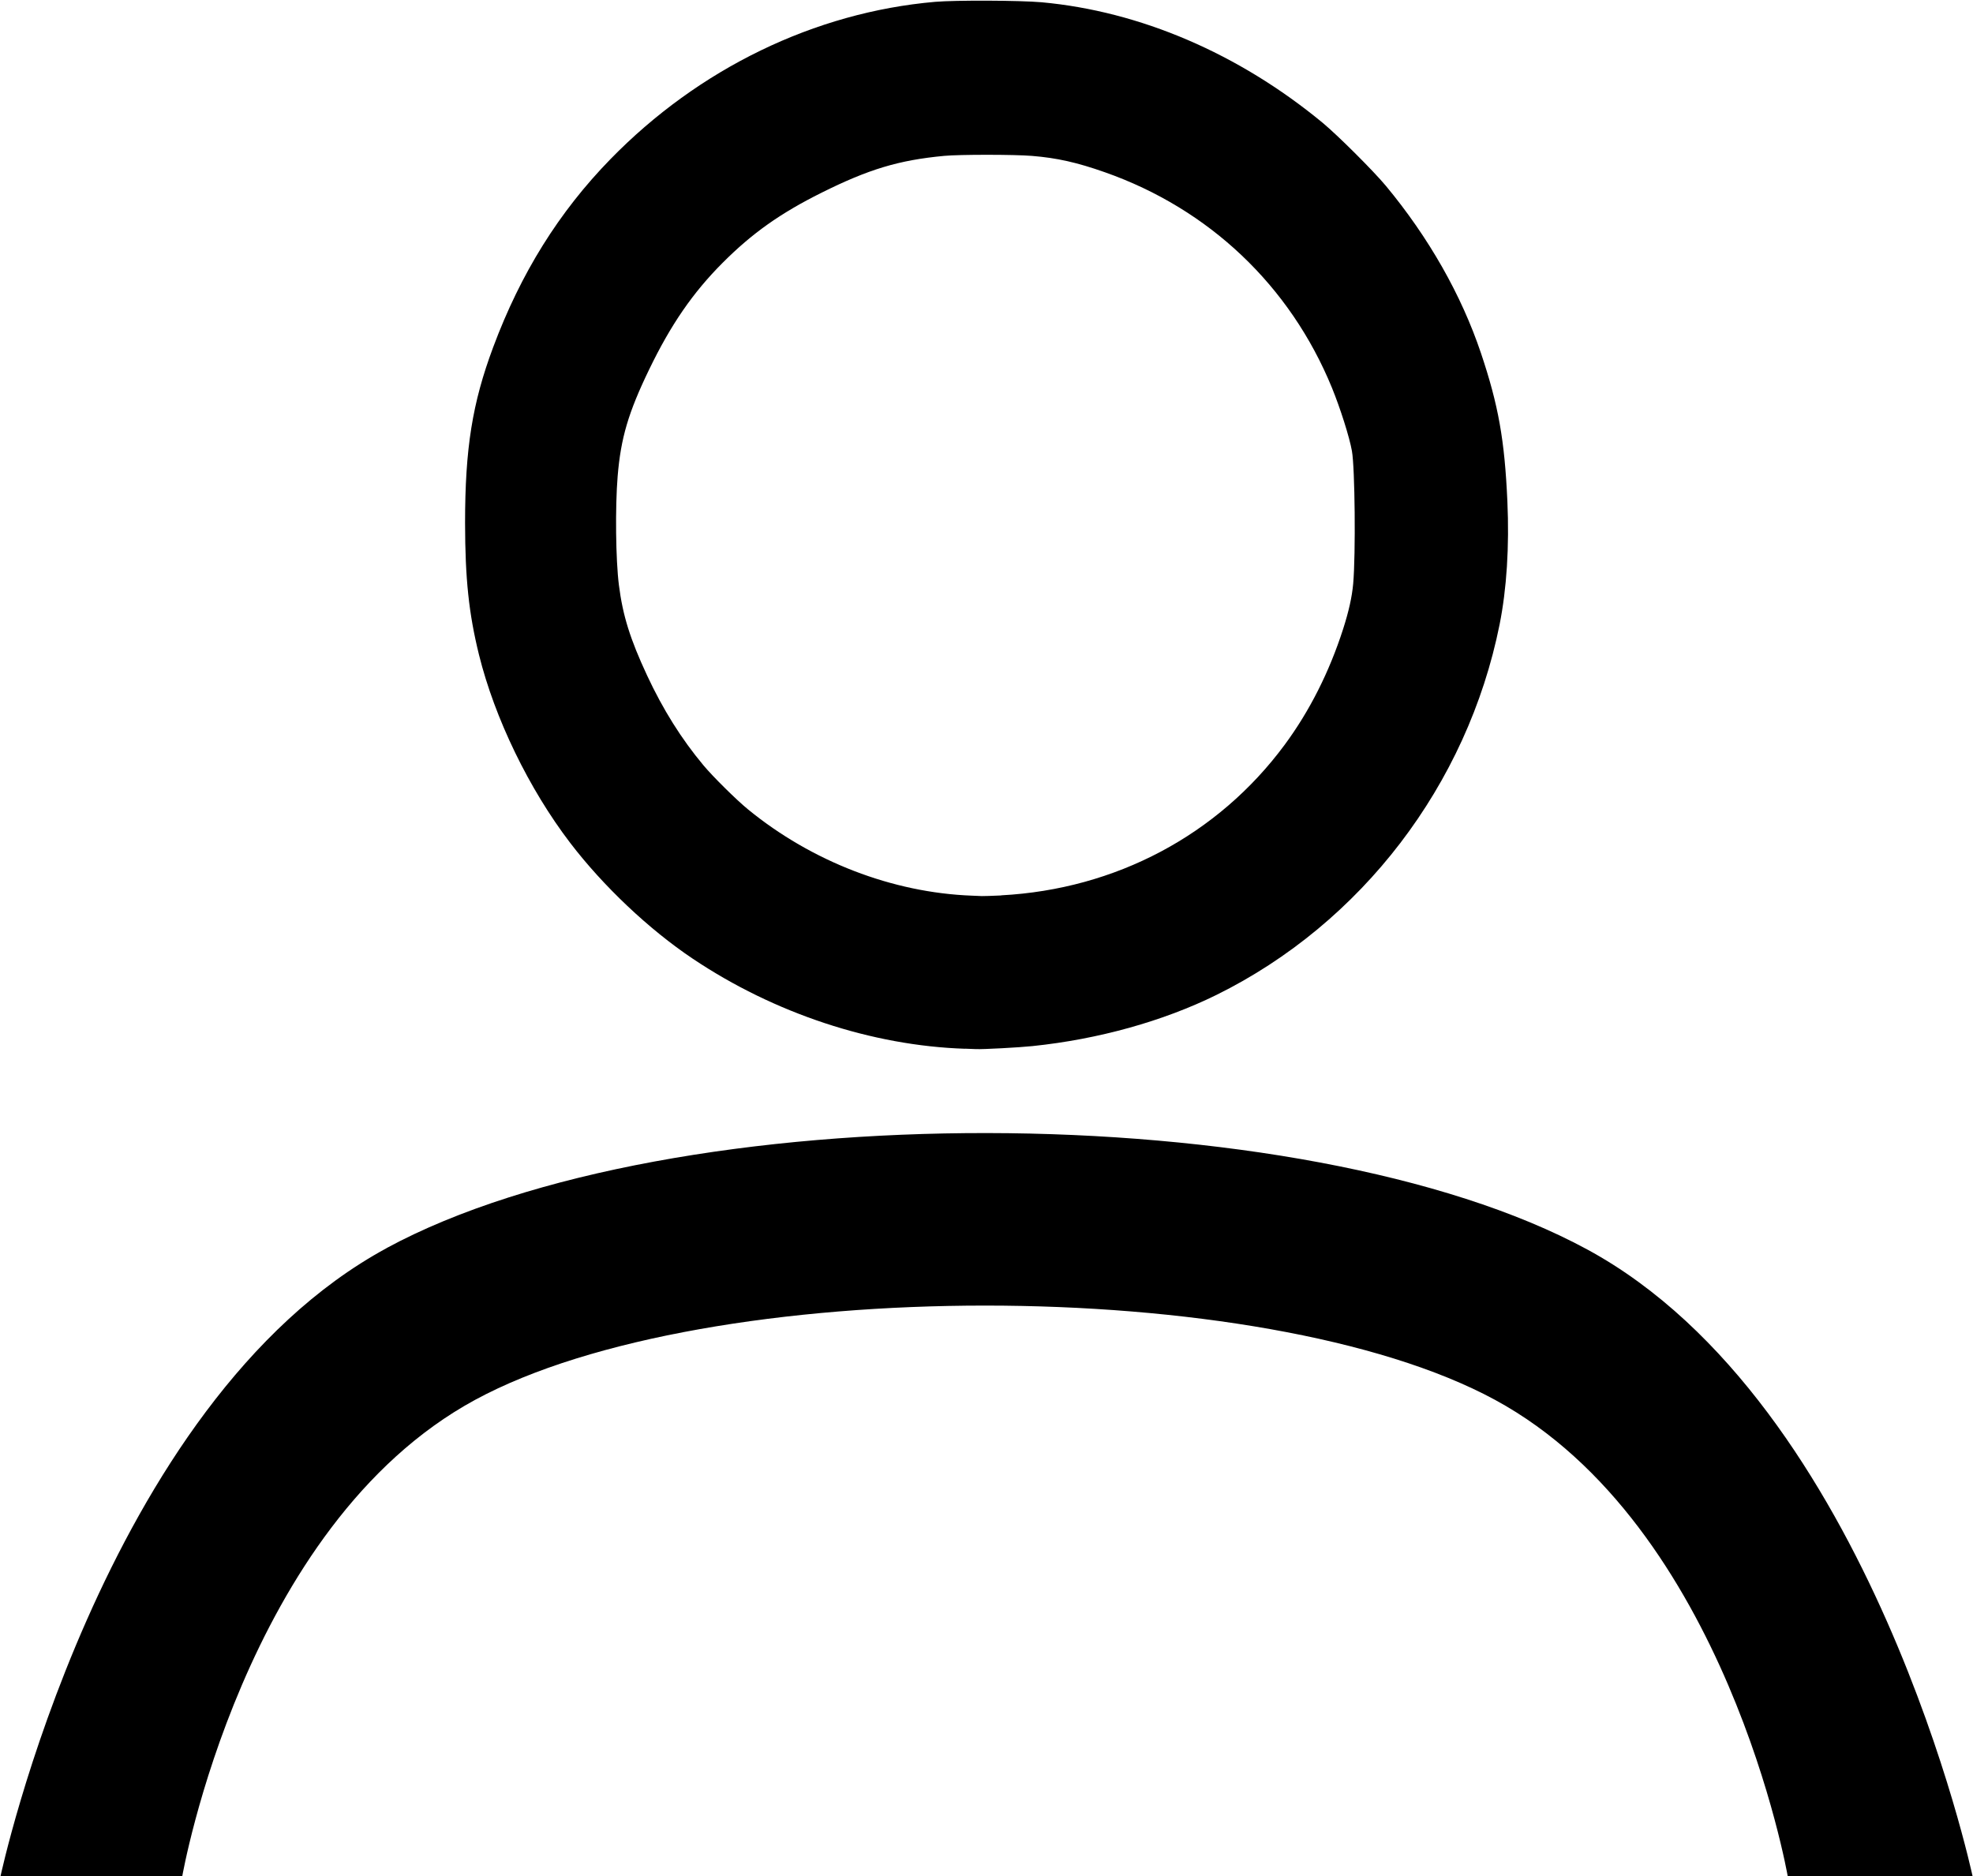 <?xml version="1.0" encoding="UTF-8" standalone="no"?>
<!-- Created with Inkscape (http://www.inkscape.org/) -->

<svg
   xmlns:dc="http://purl.org/dc/elements/1.1/"
   xmlns:cc="http://creativecommons.org/ns#"
   xmlns:rdf="http://www.w3.org/1999/02/22-rdf-syntax-ns#"
   xmlns:svg="http://www.w3.org/2000/svg"
   xmlns="http://www.w3.org/2000/svg"
   xmlns:sodipodi="http://sodipodi.sourceforge.net/DTD/sodipodi-0.dtd"
   xmlns:inkscape="http://www.inkscape.org/namespaces/inkscape"
   width="102mm"
   height="97mm"
   viewBox="0 0 102 97"
   version="1.1"
   id="svg3519"
   sodipodi:docname="profile.svg"
   inkscape:version="0.92.2 5c3e80d, 2017-08-06">
  <defs
     id="defs3513" />
  <sodipodi:namedview
     id="base"
     pagecolor="#ffffff"
     bordercolor="#666666"
     borderopacity="1.0"
     inkscape:pageopacity="0.0"
     inkscape:pageshadow="2"
     inkscape:zoom="0.15828175"
     inkscape:cx="-15.591686"
     inkscape:cy="30.83387"
     inkscape:document-units="mm"
     inkscape:current-layer="layer1"
     showgrid="false"
     inkscape:window-width="1680"
     inkscape:window-height="953"
     inkscape:window-x="0"
     inkscape:window-y="1"
     inkscape:window-maximized="1" />
  <g
     inkscape:label="Layer 1"
     inkscape:groupmode="layer"
     id="layer1"
     transform="translate(0,-200)">
    <g
       id="g4358"
       transform="matrix(3.635,0,0,3.635,-156.191,-760.439)">
      <path
         sodipodi:nodetypes="cccccccccccccccccccccccccccccccccscccccc"
         inkscape:connector-curvature="0"
         id="path3507"
         d="m 56.694,279.135 c -1.321,-0.043 -2.713,-0.503 -3.873,-1.281 -0.623,-0.417 -1.273,-1.032 -1.743,-1.647 -0.586,-0.767 -1.073,-1.771 -1.297,-2.675 -0.145,-0.588 -0.197,-1.082 -0.198,-1.875 0,-1.06 0.103,-1.705 0.4,-2.5 0.393,-1.053 0.936,-1.923 1.666,-2.672 1.257,-1.29 2.907,-2.09 4.619,-2.239 0.289,-0.025 1.208,-0.021 1.514,0.006 1.401,0.128 2.802,0.728 3.995,1.712 0.216,0.179 0.723,0.684 0.902,0.899 0.61,0.735 1.074,1.552 1.352,2.378 0.249,0.742 0.337,1.236 0.376,2.108 0.029,0.644 -0.01,1.249 -0.111,1.754 -0.458,2.279 -1.964,4.248 -4.026,5.266 -0.759,0.374 -1.68,0.631 -2.616,0.728 -0.189,0.02 -0.711,0.048 -0.805,0.043 -0.028,-9.3e-4 -0.098,-0.004 -0.155,-0.006 z m 0.514,-2.182 c 1.628,-0.086 3.083,-0.859 4.03,-2.139 0.355,-0.48 0.636,-1.036 0.833,-1.649 0.081,-0.253 0.126,-0.456 0.143,-0.644 0.037,-0.421 0.025,-1.649 -0.018,-1.888 -0.035,-0.197 -0.166,-0.609 -0.284,-0.898 -0.594,-1.45 -1.745,-2.543 -3.228,-3.065 -0.397,-0.14 -0.682,-0.204 -1.037,-0.233 -0.253,-0.021 -1.034,-0.021 -1.25,-4.7e-4 -0.647,0.061 -1.074,0.19 -1.746,0.525 -0.586,0.292 -0.986,0.576 -1.405,0.996 -0.423,0.424 -0.736,0.878 -1.044,1.515 -0.297,0.614 -0.404,0.976 -0.449,1.52 -0.036,0.44 -0.028,1.19 0.018,1.549 0.055,0.433 0.159,0.766 0.401,1.285 0.227,0.486 0.487,0.901 0.801,1.277 0.134,0.161 0.471,0.494 0.634,0.627 0.908,0.743 2.057,1.185 3.183,1.227 0.053,0.002 0.117,0.004 0.142,0.006 0.025,9.2e-4 0.149,-0.003 0.276,-0.009 z"
         style="fill:#000000;stroke-width:0.013" />
      <path
         sodipodi:nodetypes="zcczzccczz"
         inkscape:connector-curvature="0"
         id="path4290"
         d="m 48.468,281.97 c -4.052,2.195 -5.493,8.937 -5.493,8.937 h 2.585 c 0,0 0.87,-4.991 4.166,-6.779 3.296,-1.788 11.21,-1.787 14.505,0 3.295,1.787 4.163,6.774 4.163,6.774 h 2.479 0.15 c 0,0 -1.432,-6.714 -5.477,-8.911 -4.045,-2.197 -13.027,-2.215 -17.08,-0.021 z"
         style="fill:#000000;fill-opacity:1;fill-rule:evenodd;stroke:none;stroke-width:0.246px;stroke-linecap:butt;stroke-linejoin:miter;stroke-opacity:1" />
    </g>
  </g>
</svg>
